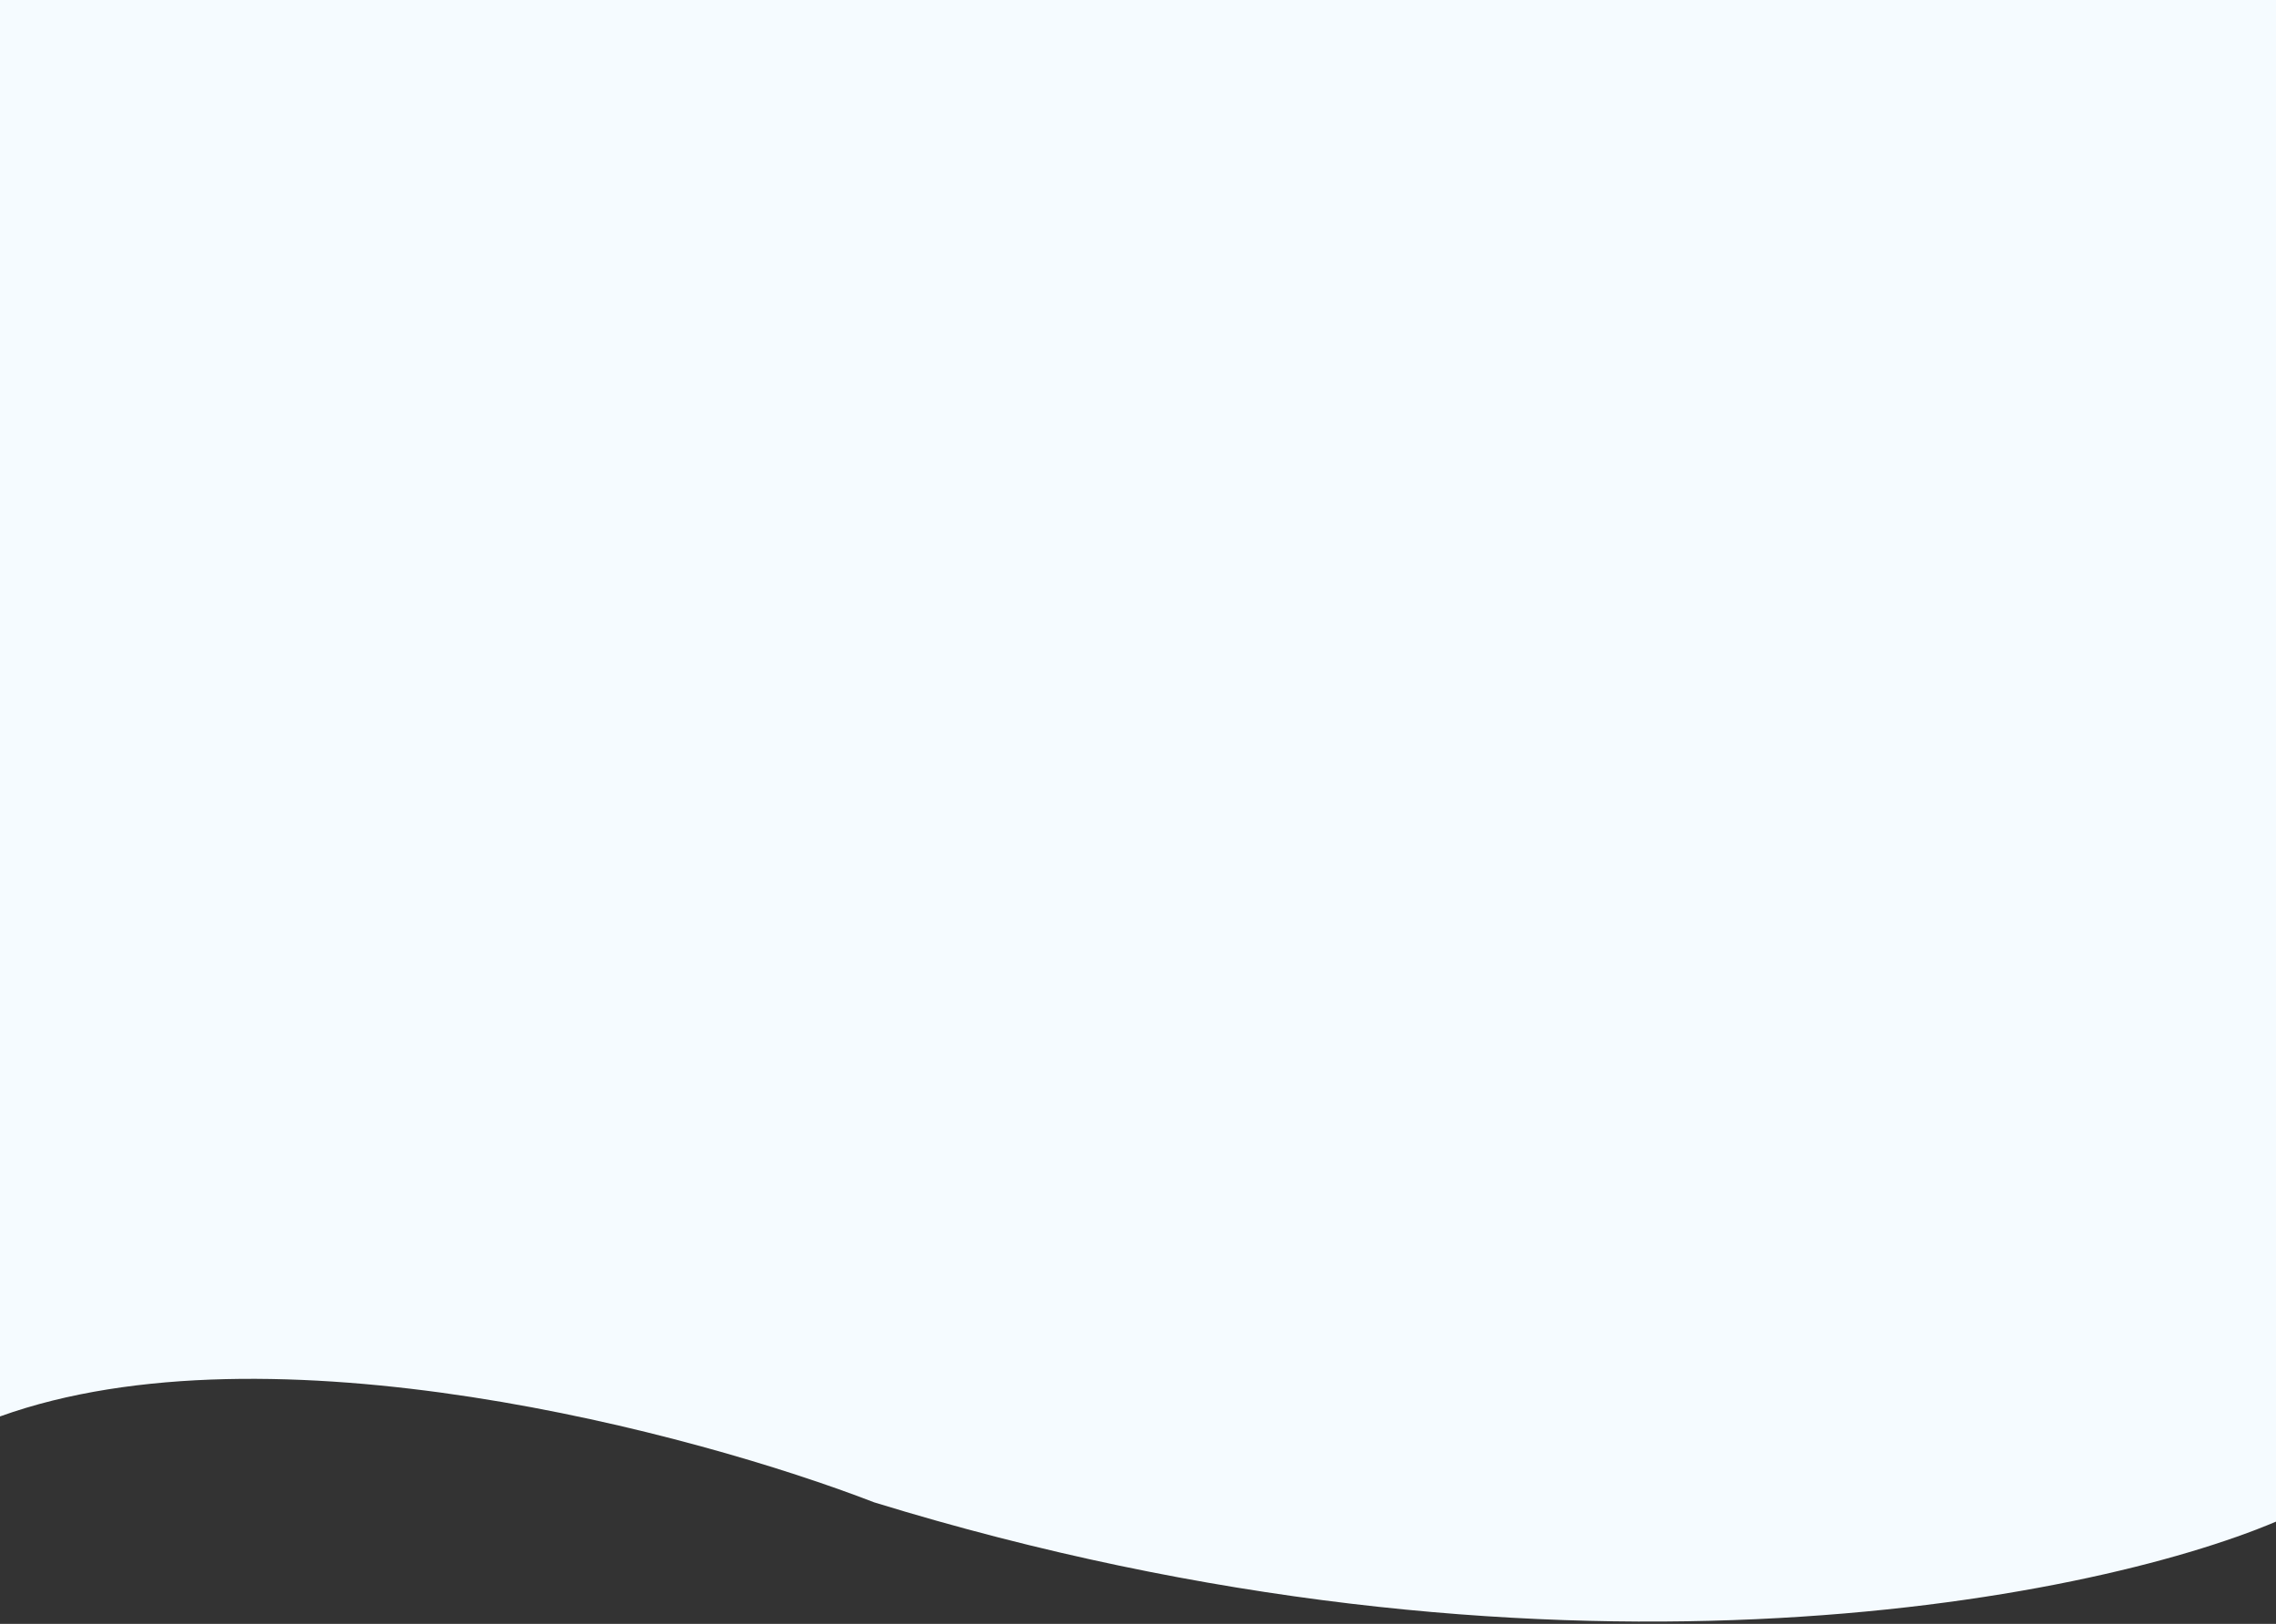 <svg width="768" height="548" viewBox="0 0 768 548" fill="none" xmlns="http://www.w3.org/2000/svg">
<rect x="0" y="0" width="768" height="548" fill="#333333" stroke="none"/>
<path d="M295 507C521.4 576.6 704.667 540.333 768 513.5V0H0V478C91.2 445.2 234.667 483.667 295 507Z" fill="#F5FBFF"/>
</svg>
